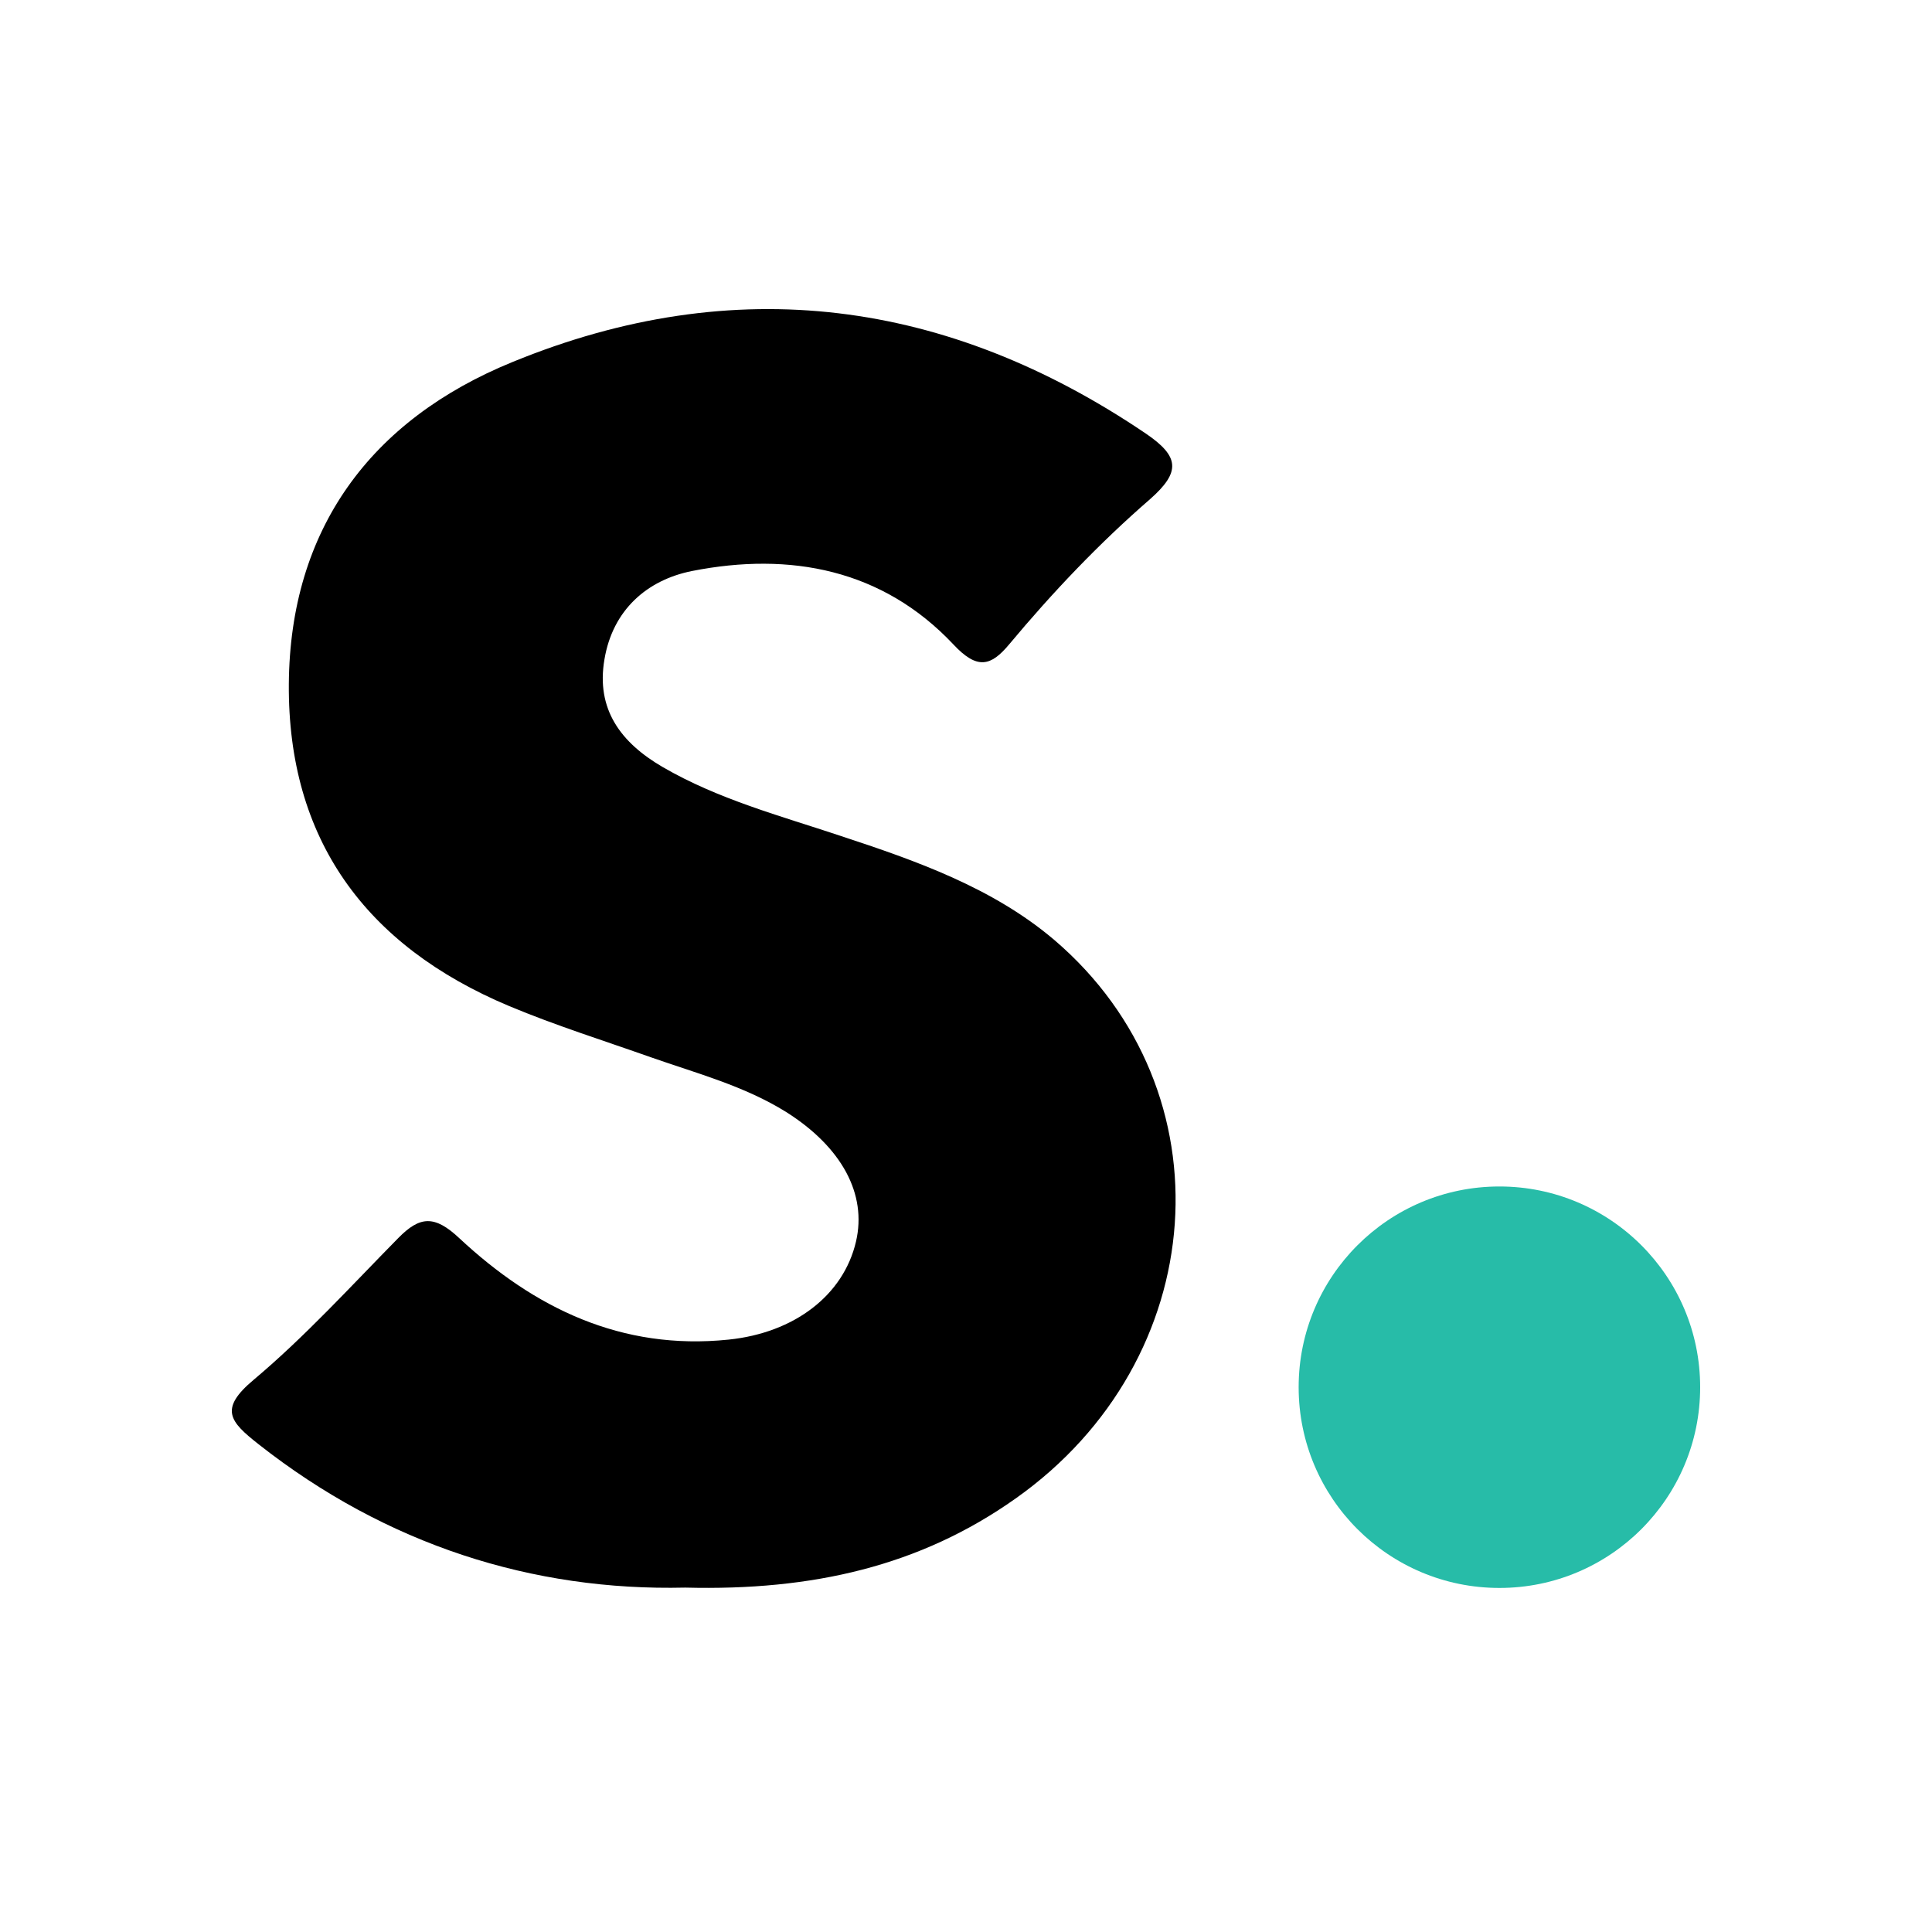 <svg width="50" height="50" viewBox="0 0 50 50" fill="none" xmlns="http://www.w3.org/2000/svg">
<path d="M17.736 41.087C13.791 41.18 10.003 39.985 6.688 37.374C5.947 36.79 5.66 36.466 6.567 35.707C7.901 34.586 9.086 33.28 10.309 32.039C10.864 31.474 11.244 31.438 11.892 32.049C13.819 33.845 16.078 34.957 18.857 34.669C20.561 34.493 21.829 33.521 22.153 32.132C22.441 30.9 21.783 29.687 20.348 28.78C19.264 28.104 18.032 27.779 16.847 27.363C15.615 26.927 14.374 26.538 13.18 26.038C9.447 24.473 7.447 21.704 7.475 17.704C7.503 13.703 9.586 10.869 13.263 9.369C19.023 7.007 24.524 7.748 29.655 11.221C30.525 11.814 30.562 12.212 29.766 12.916C28.442 14.064 27.238 15.333 26.117 16.676C25.645 17.241 25.293 17.342 24.672 16.676C22.839 14.731 20.449 14.277 17.912 14.777C16.745 15.009 15.856 15.787 15.643 17.065C15.421 18.361 16.069 19.222 17.152 19.852C18.588 20.686 20.19 21.112 21.746 21.63C23.718 22.279 25.691 22.973 27.284 24.325C31.859 28.233 31.359 35.197 26.284 38.781C23.811 40.532 21.024 41.171 17.736 41.087Z" fill="black"/>
<path d="M38.805 41.096C41.674 41.096 44 38.77 44 35.901C44 33.032 41.674 30.706 38.805 30.706C35.935 30.706 33.609 33.032 33.609 35.901C33.609 38.77 35.935 41.096 38.805 41.096Z" fill="#27BCA8"/>
</svg>
